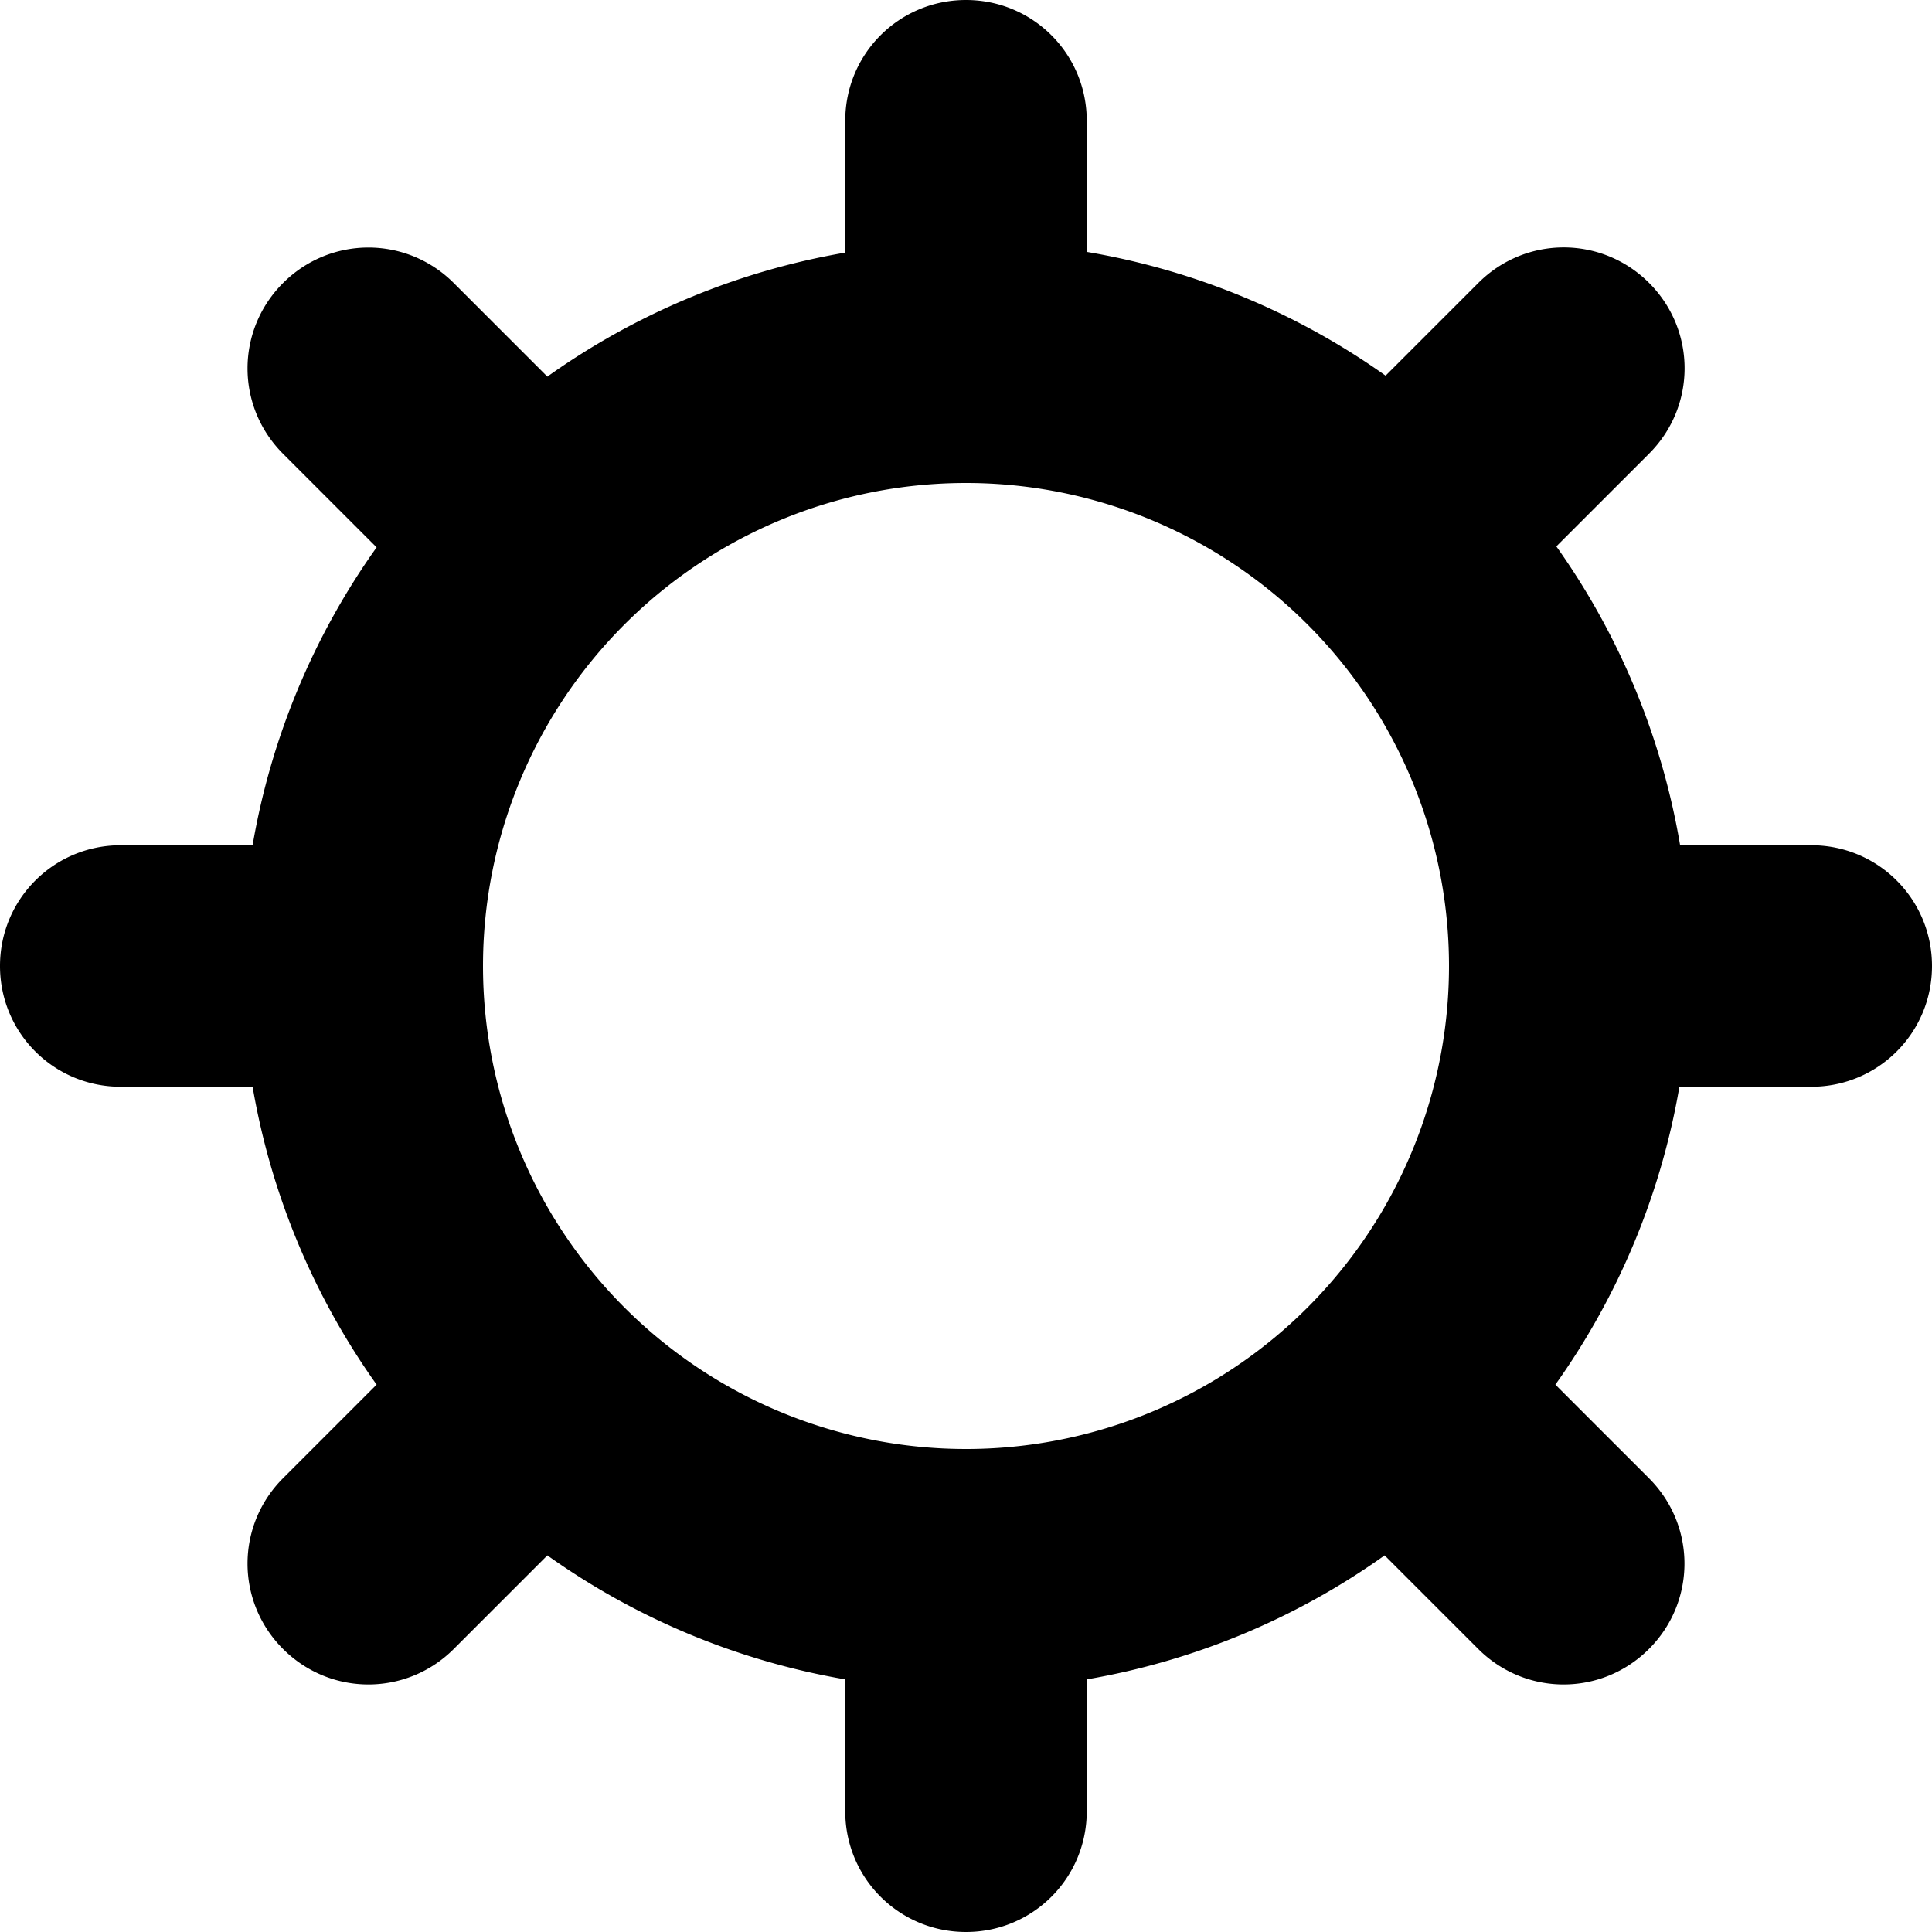 <svg xmlns="http://www.w3.org/2000/svg" width="16" height="16" viewBox="0 0 16 16">
<path d="m12 8a4 4 0 0 1-4 4 4 4 0 0 1-4-4 4 4 0 0 1 4-4 4 4 0 0 1 4 4zm-4-8c-0.554 0-1 0.446-1 1v1.092a6 6 0 0 0-2.467 1.027l-0.775-0.775c-0.392-0.392-1.022-0.392-1.414 0s-0.392 1.022 0 1.414l0.775 0.775a6 6 0 0 0-1.027 2.467h-1.092c-0.554 0-1 0.446-1 1s0.446 1 1 1h1.092a6 6 0 0 0 1.027 2.467l-0.775 0.775c-0.392 0.392-0.392 1.022 0 1.414s1.022 0.392 1.414 0l0.775-0.775a6 6 0 0 0 2.467 1.027v1.092c0 0.554 0.446 1 1 1s1-0.446 1-1v-1.092a6 6 0 0 0 2.467-1.027l0.775 0.775c0.392 0.392 1.022 0.392 1.414 0s0.392-1.022 0-1.414l-0.775-0.775a6 6 0 0 0 1.027-2.467h1.092c0.554 0 1-0.446 1-1s-0.446-1-1-1h-1.086a6 6 0 0 0-1.025-2.475l0.768-0.768c0.392-0.392 0.392-1.022 0-1.414s-1.022-0.392-1.414 0l-0.768 0.768a6 6 0 0 0-2.475-1.025v-1.086c0-0.554-0.446-1-1-1z" fill="#000" />
</svg>